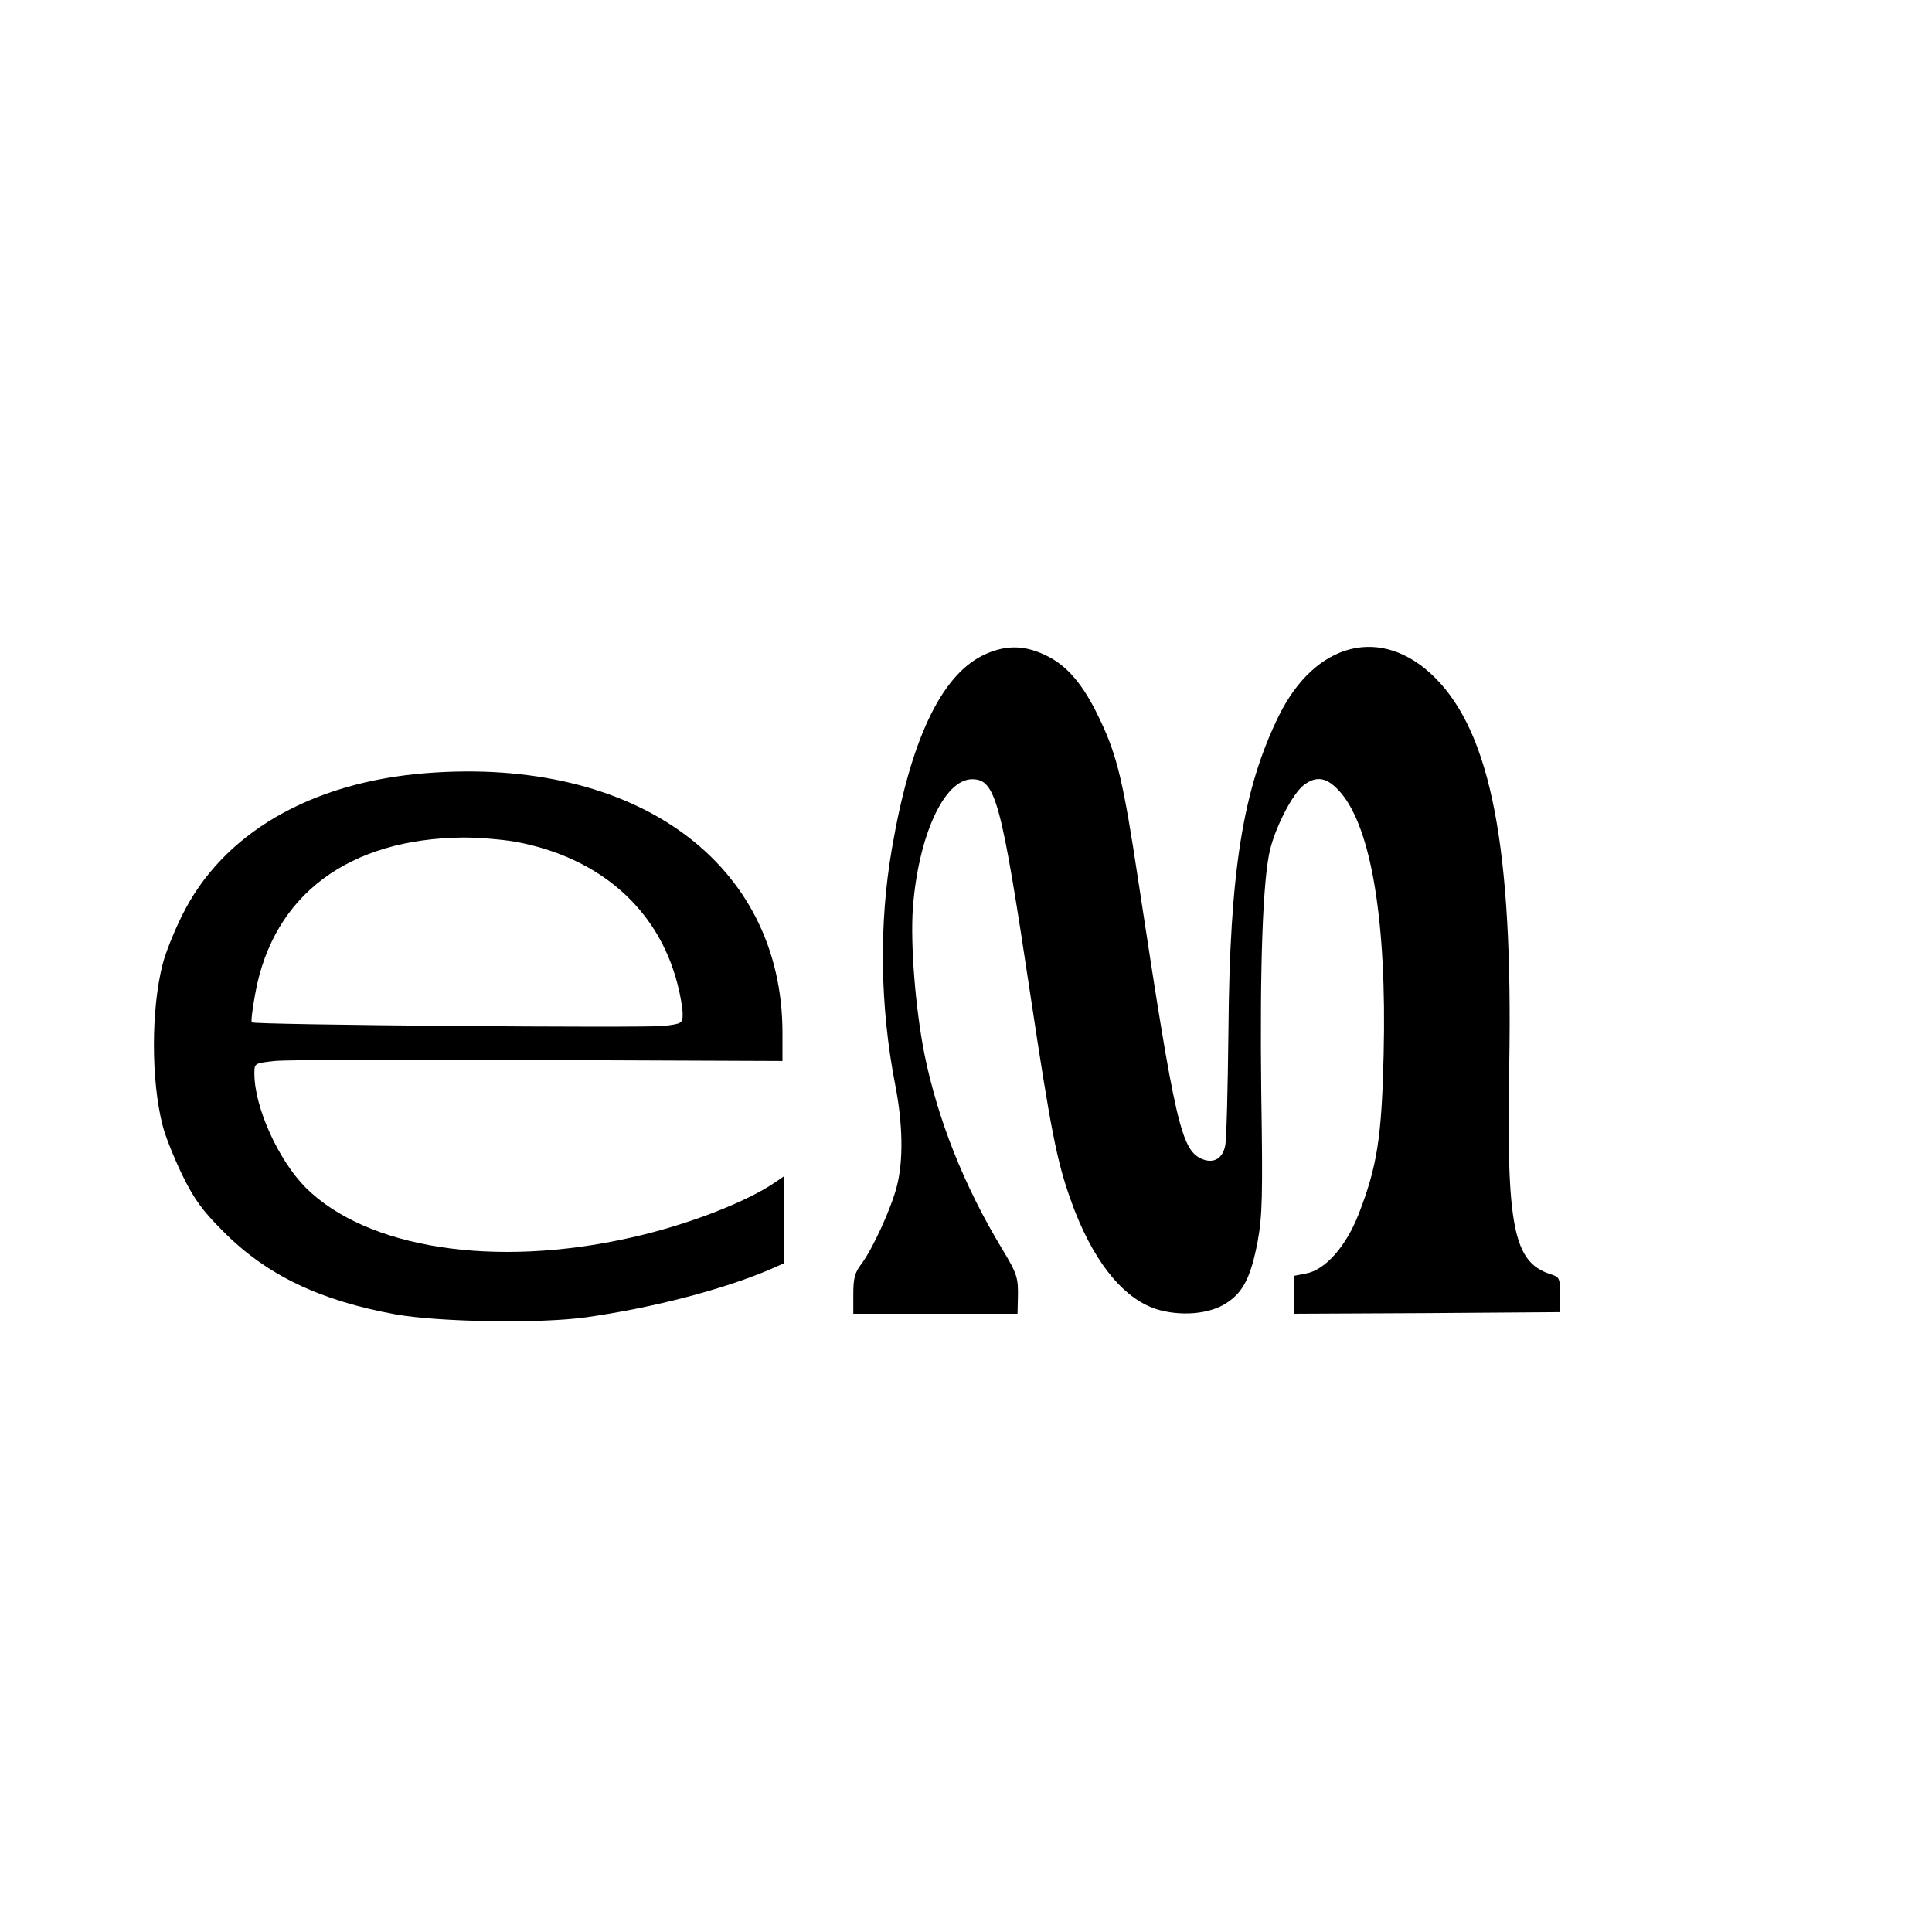 <?xml version="1.0" standalone="no"?>
<!DOCTYPE svg PUBLIC "-//W3C//DTD SVG 20010904//EN"
 "http://www.w3.org/TR/2001/REC-SVG-20010904/DTD/svg10.dtd">
<svg version="1.0" xmlns="http://www.w3.org/2000/svg"
 width="600pt" height="600pt" viewBox="0 0 600 600"
 preserveAspectRatio="xMidYMid meet">

<g transform="translate(0,600) scale(0.1,-0.1)"
fill="#000000" stroke="none">
<path d="M3051 3964 c-130 -65 -224 -266 -281 -599 -41 -236 -37 -491 10 -733
24 -123 26 -236 5 -317 -18 -70 -76 -196 -111 -242 -19 -25 -24 -43 -24 -92
l0 -61 255 0 255 0 1 43 c2 70 -1 79 -51 162 -116 192 -198 399 -239 601 -28
141 -44 341 -36 454 17 224 97 400 184 400 73 0 90 -65 181 -670 63 -418 82
-516 125 -636 65 -184 159 -304 264 -339 75 -24 168 -17 221 19 51 33 75 81
96 192 14 77 16 139 11 454 -5 404 5 674 28 764 19 74 70 171 103 197 41 32
75 25 116 -23 95 -111 143 -402 133 -813 -6 -256 -20 -347 -77 -494 -39 -101
-104 -175 -164 -186 l-36 -7 0 -59 0 -59 413 2 412 3 0 54 c0 52 -2 55 -30 64
-115 37 -137 147 -128 647 12 676 -56 1031 -231 1206 -164 163 -371 112 -485
-120 -111 -227 -152 -482 -156 -977 -2 -179 -6 -340 -10 -357 -8 -39 -34 -55
-68 -43 -69 26 -86 102 -202 866 -46 305 -65 387 -119 500 -51 109 -103 170
-171 201 -67 32 -127 31 -194 -2z"/>
<path d="M1324 3599 c-359 -28 -634 -188 -759 -443 -25 -50 -52 -118 -60 -151
-36 -139 -36 -361 0 -500 8 -33 36 -102 61 -154 38 -77 62 -110 128 -176 134
-135 299 -214 535 -257 136 -24 449 -29 591 -9 206 29 424 86 570 148 l45 20
0 136 1 135 -26 -18 c-89 -62 -276 -135 -453 -174 -422 -95 -818 -33 -1008
156 -85 86 -159 250 -159 354 0 32 0 32 63 39 34 4 403 5 820 3 l757 -3 0 87
c0 527 -454 858 -1106 807z m276 -213 c261 -48 444 -208 504 -442 9 -34 16
-76 16 -92 0 -30 -2 -31 -57 -38 -59 -7 -1273 3 -1281 11 -3 2 2 43 11 91 56
306 291 480 647 483 47 0 119 -6 160 -13z"/>
</g>
</svg>
